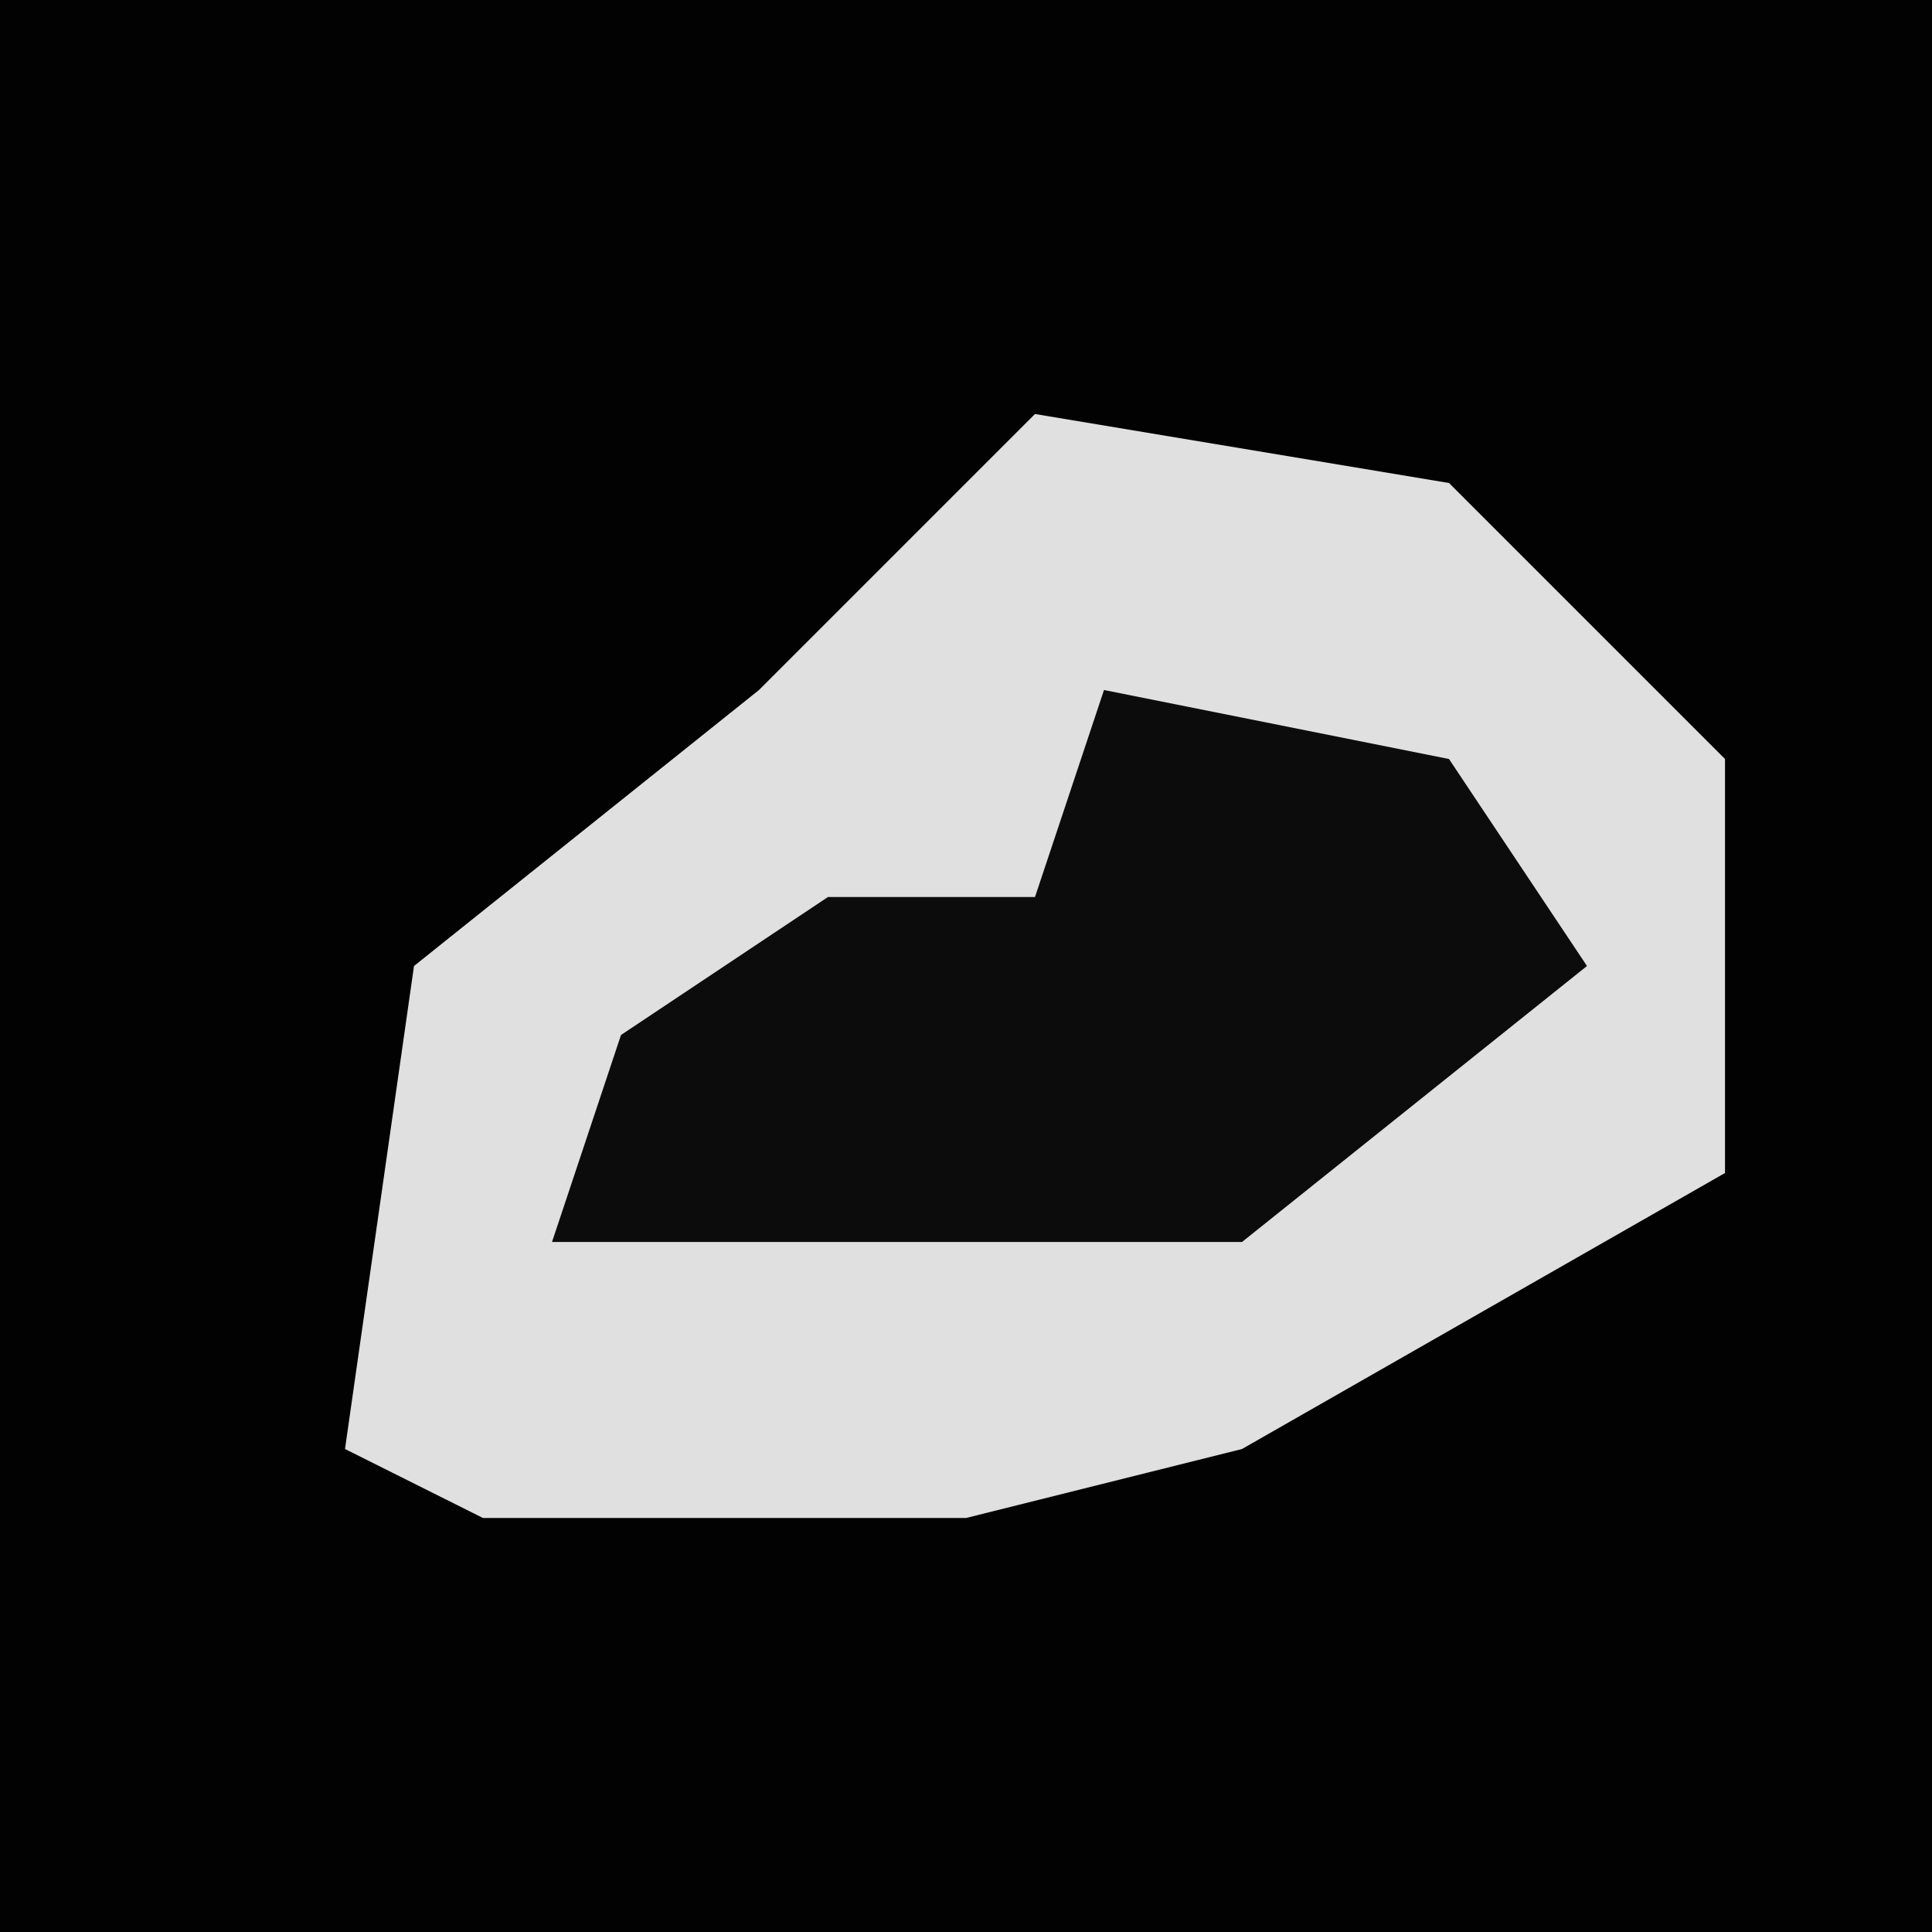 <?xml version="1.0" encoding="UTF-8"?>
<svg version="1.1" xmlns="http://www.w3.org/2000/svg" width="28" height="28">
<path d="M0,0 L28,0 L28,28 L0,28 Z " fill="#020202" transform="translate(0,0)"/>
<path d="M0,0 L6,1 L10,5 L10,11 L3,15 L-1,16 L-8,16 L-10,15 L-9,8 L-4,4 Z " fill="#E0E0E0" transform="translate(15,6)"/>
<path d="M0,0 L5,1 L7,4 L2,8 L-8,8 L-7,5 L-4,3 L-1,3 Z " fill="#0C0C0C" transform="translate(16,10)"/>
</svg>
